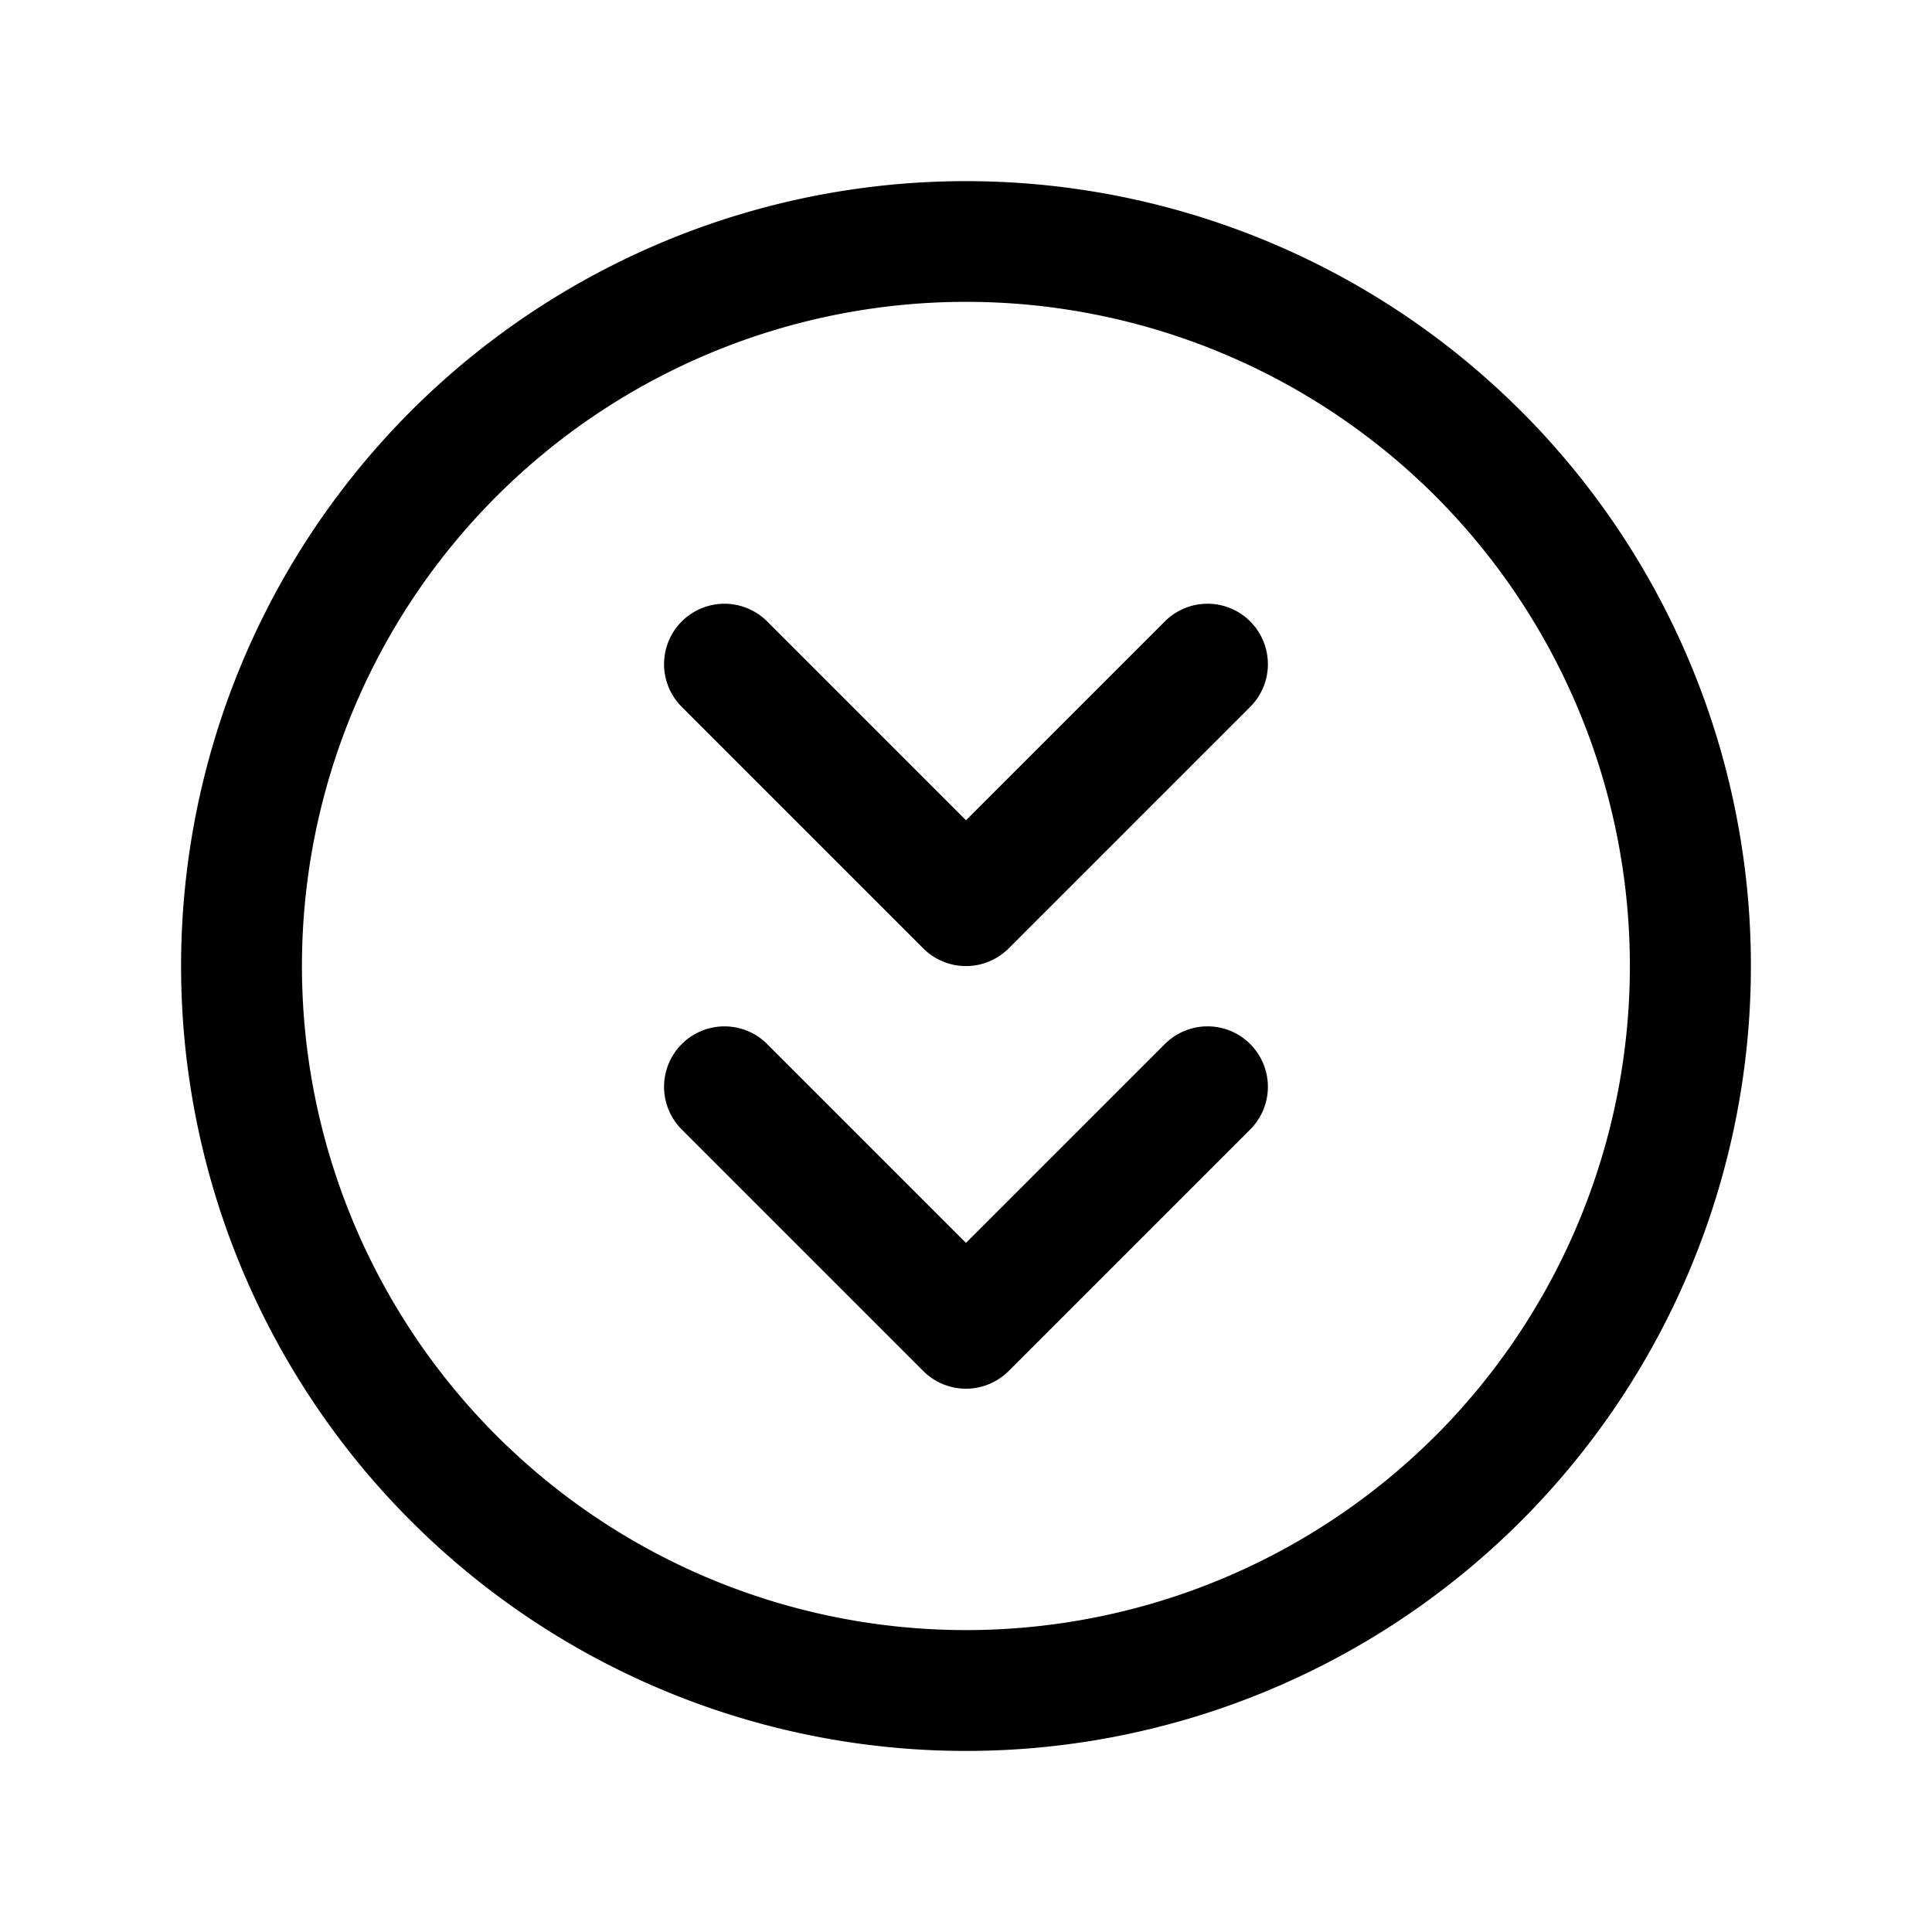 <svg xmlns="http://www.w3.org/2000/svg" fill="none" viewBox="0 0 32 32">
  <path fill="#000" d="M25.192 6.808A13 13 0 1 0 6.807 25.193 13 13 0 0 0 25.193 6.808zm-1.413 16.97a11 11 0 1 1 0-15.557 11.014 11.014 0 0 1 0 15.558zm-3.072-13.485a1 1 0 0 1 0 1.415l-4 4a1 1 0 0 1-1.415 0l-4-4a1 1 0 1 1 1.415-1.415L16 13.586l3.293-3.293a1 1 0 0 1 1.415 0zm0 7a1 1 0 0 1 0 1.415l-4 4a1 1 0 0 1-1.415 0l-4-4a1 1 0 1 1 1.415-1.415L16 20.586l3.293-3.293a1 1 0 0 1 1.415 0z"/>
</svg>

